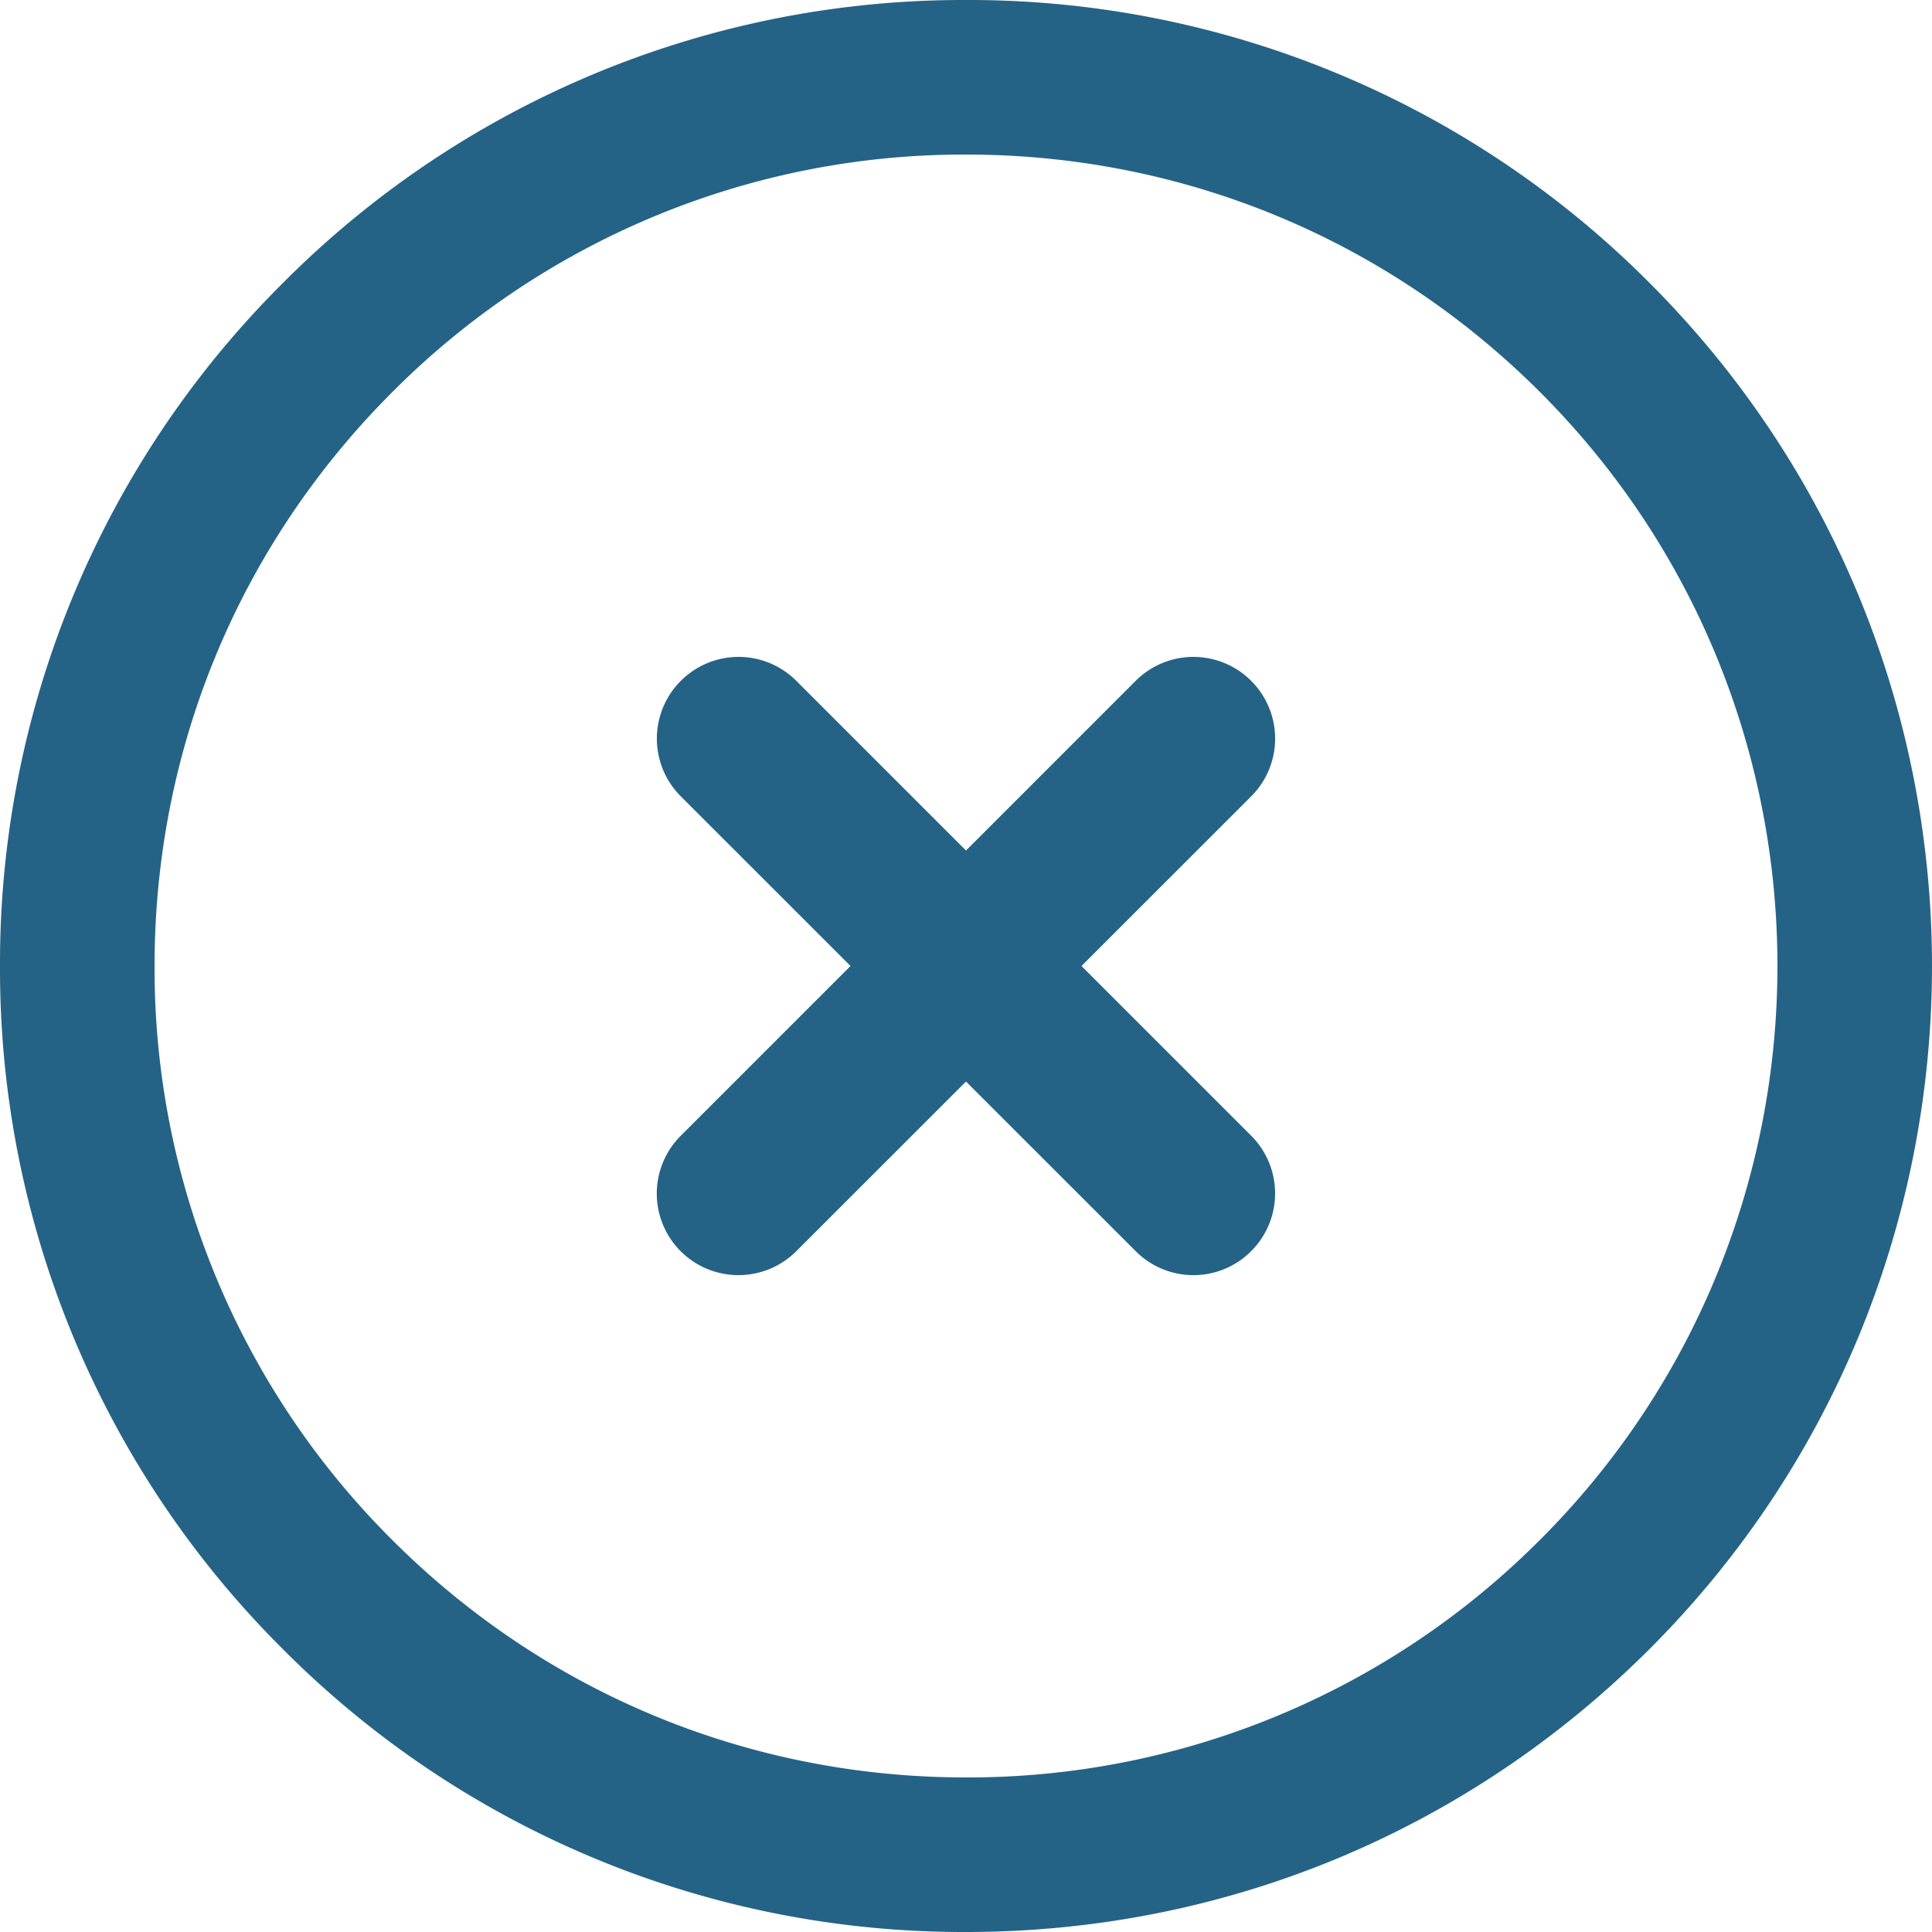 <svg xmlns="http://www.w3.org/2000/svg" width="35" height="35" viewBox="0 0 35 35">
    <path fill="#256386" fill-rule="evenodd" d="M27.901 27.893A14.62 14.62 0 0 1 17.5 32.2c-3.927 0-7.62-1.528-10.396-4.304A14.605 14.605 0 0 1 2.8 17.5c0-3.928 1.53-7.62 4.306-10.396A14.612 14.612 0 0 1 17.503 2.8c3.927 0 7.62 1.528 10.397 4.304 5.733 5.732 5.733 15.057.001 20.79m1.981-22.77A17.393 17.393 0 0 0 17.504 0 17.384 17.384 0 0 0 5.128 5.124 17.379 17.379 0 0 0 0 17.5a17.372 17.372 0 0 0 5.125 12.376A17.384 17.384 0 0 0 17.501 35c4.677 0 9.074-1.82 12.383-5.127 6.822-6.823 6.821-17.925-.002-24.749m-9.308 7.21L17.5 15.408l-3.074-3.074a1.478 1.478 0 0 0-2.092 0 1.478 1.478 0 0 0 0 2.093l3.074 3.073-3.074 3.074A1.478 1.478 0 0 0 13.38 23.1c.379 0 .756-.145 1.046-.434l3.074-3.073 3.074 3.073a1.476 1.476 0 0 0 2.092 0 1.478 1.478 0 0 0 0-2.092L19.592 17.5l3.074-3.073a1.478 1.478 0 0 0 0-2.093 1.478 1.478 0 0 0-2.092 0z"/>
</svg>
